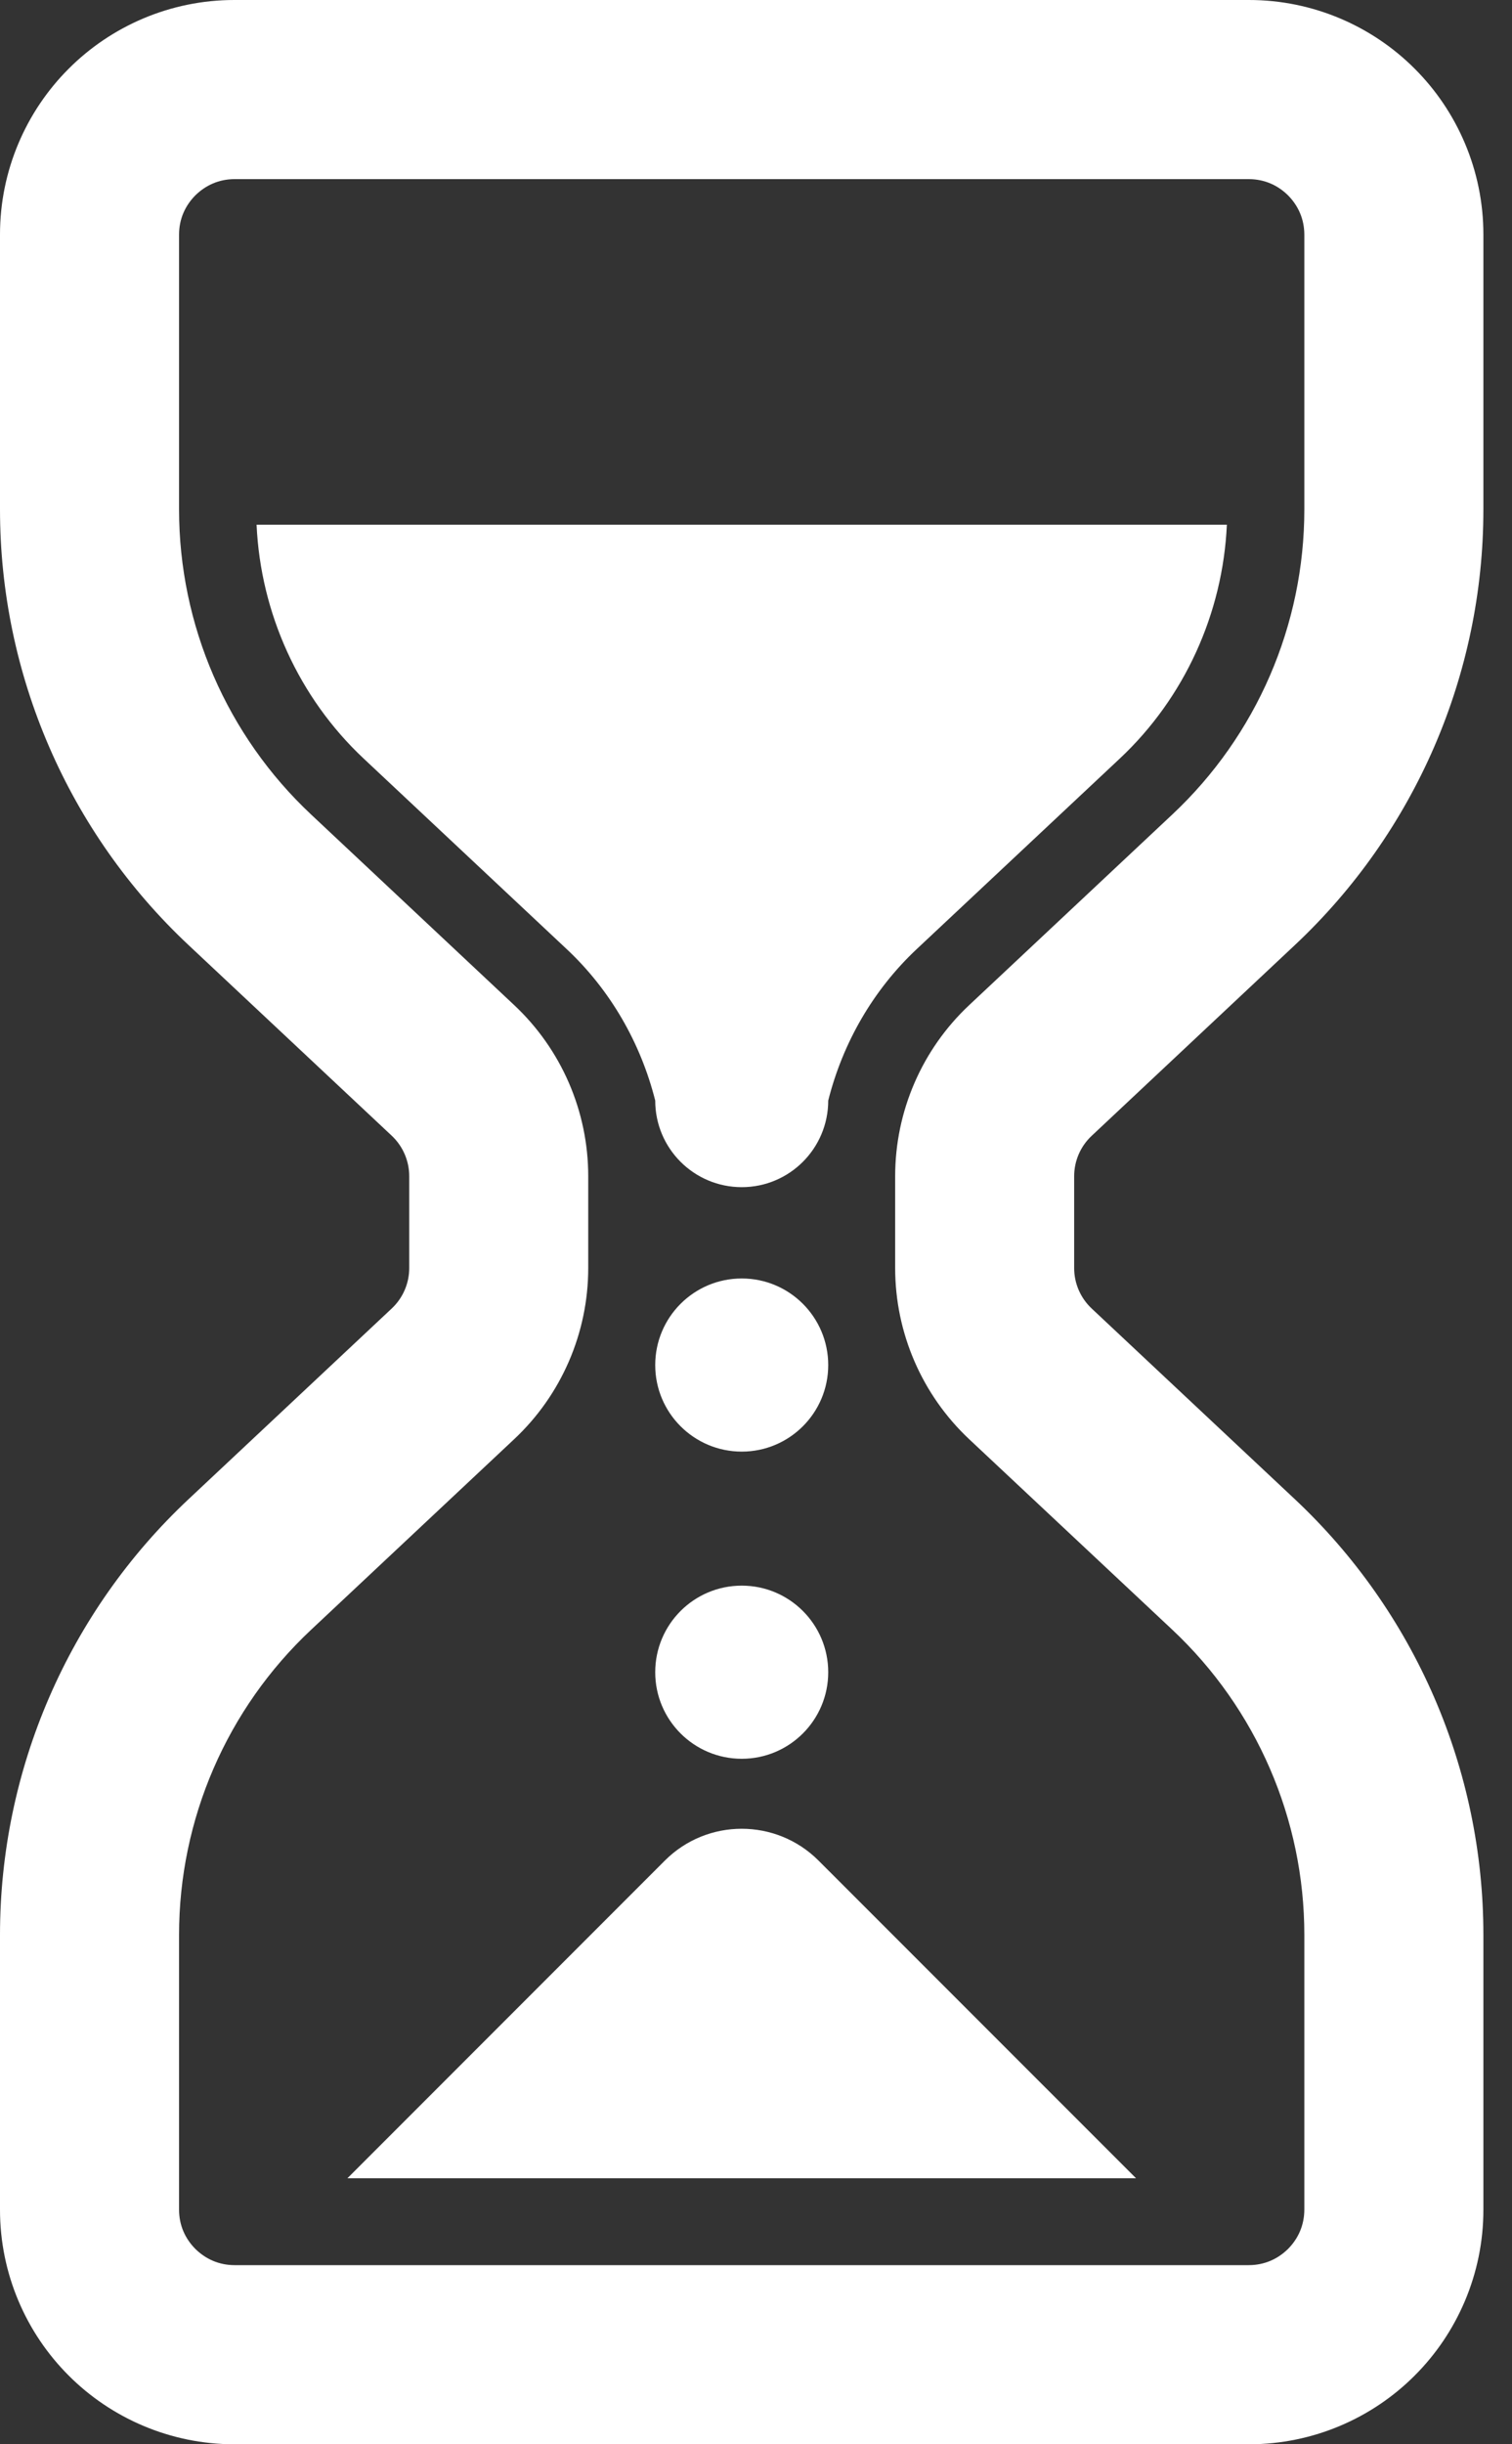 <svg width="26" height="42" viewBox="0 0 26 42" fill="none" xmlns="http://www.w3.org/2000/svg">
<rect x="0" y="0" width="26" height="42" fill="#333333" stroke="none"/>
<path d="M18.773 19.516L22.263 16.242C24.333 14.302 25.508 11.591 25.508 8.754V4.032C25.509 2.924 25.054 1.906 24.327 1.181C23.602 0.454 22.584 -0.001 21.475 8.98496e-07H4.032C2.924 -0.001 1.906 0.454 1.181 1.181C0.454 1.906 -0.001 2.924 8.98497e-07 4.032V8.754C8.98497e-07 11.591 1.174 14.302 3.245 16.242L6.735 19.514C6.928 19.695 7.037 19.947 7.037 20.211V21.789C7.037 22.053 6.928 22.304 6.736 22.484L3.245 25.758C1.174 27.698 8.98497e-07 30.409 8.98497e-07 33.246V37.968C-0.001 39.076 0.454 40.094 1.181 40.819C1.906 41.546 2.924 42.001 4.032 42H21.475C22.584 42.001 23.602 41.546 24.327 40.819C25.054 40.094 25.509 39.076 25.508 37.968V33.246C25.508 30.409 24.333 27.698 22.263 25.758L18.773 22.485C18.58 22.304 18.471 22.053 18.471 21.789V20.211C18.471 19.947 18.581 19.695 18.773 19.516ZM22.429 37.968C22.428 38.236 22.325 38.465 22.15 38.642C21.973 38.817 21.744 38.921 21.475 38.922H4.032C3.764 38.921 3.536 38.817 3.358 38.642C3.183 38.465 3.079 38.236 3.079 37.968V33.247C3.079 31.26 3.901 29.362 5.35 28.004L8.841 24.73C9.654 23.969 10.115 22.903 10.115 21.789V20.211C10.115 19.096 9.654 18.031 8.84 17.269L5.35 13.996C3.901 12.638 3.079 10.741 3.079 8.754V4.032C3.079 3.764 3.183 3.536 3.358 3.358C3.536 3.183 3.764 3.079 4.032 3.078H21.475C21.744 3.079 21.973 3.183 22.15 3.358C22.325 3.536 22.428 3.764 22.429 4.032V8.754C22.429 10.74 21.607 12.638 20.158 13.996L16.668 17.269C15.854 18.031 15.393 19.096 15.393 20.211V21.789C15.393 22.903 15.854 23.969 16.668 24.732L20.158 28.003C21.607 29.362 22.429 31.26 22.429 33.246V37.968Z" fill="white"/>
<path d="M12.755 20.399C13.576 20.399 14.242 19.733 14.242 18.911C14.491 17.923 15.013 17.011 15.766 16.306L19.256 13.034C20.371 11.989 21.028 10.536 21.097 9.016H4.412C4.481 10.536 5.138 11.989 6.253 13.034L9.742 16.306C10.496 17.011 11.018 17.923 11.267 18.911C11.267 19.733 11.933 20.399 12.755 20.399Z" fill="white"/>
<path d="M12.755 21.968C11.933 21.968 11.267 22.634 11.267 23.456C11.267 24.277 11.933 24.943 12.755 24.943C13.576 24.943 14.242 24.277 14.242 23.456C14.242 22.634 13.576 21.968 12.755 21.968Z" fill="white"/>
<path d="M12.755 27.246C11.933 27.246 11.267 27.912 11.267 28.734C11.267 29.555 11.933 30.221 12.755 30.221C13.576 30.221 14.242 29.555 14.242 28.734C14.242 27.912 13.576 27.246 12.755 27.246Z" fill="white"/>
<path d="M11.432 31.971L5.974 37.429H19.535L14.076 31.971C13.346 31.241 12.162 31.241 11.432 31.971Z" fill="white"/>
</svg>
